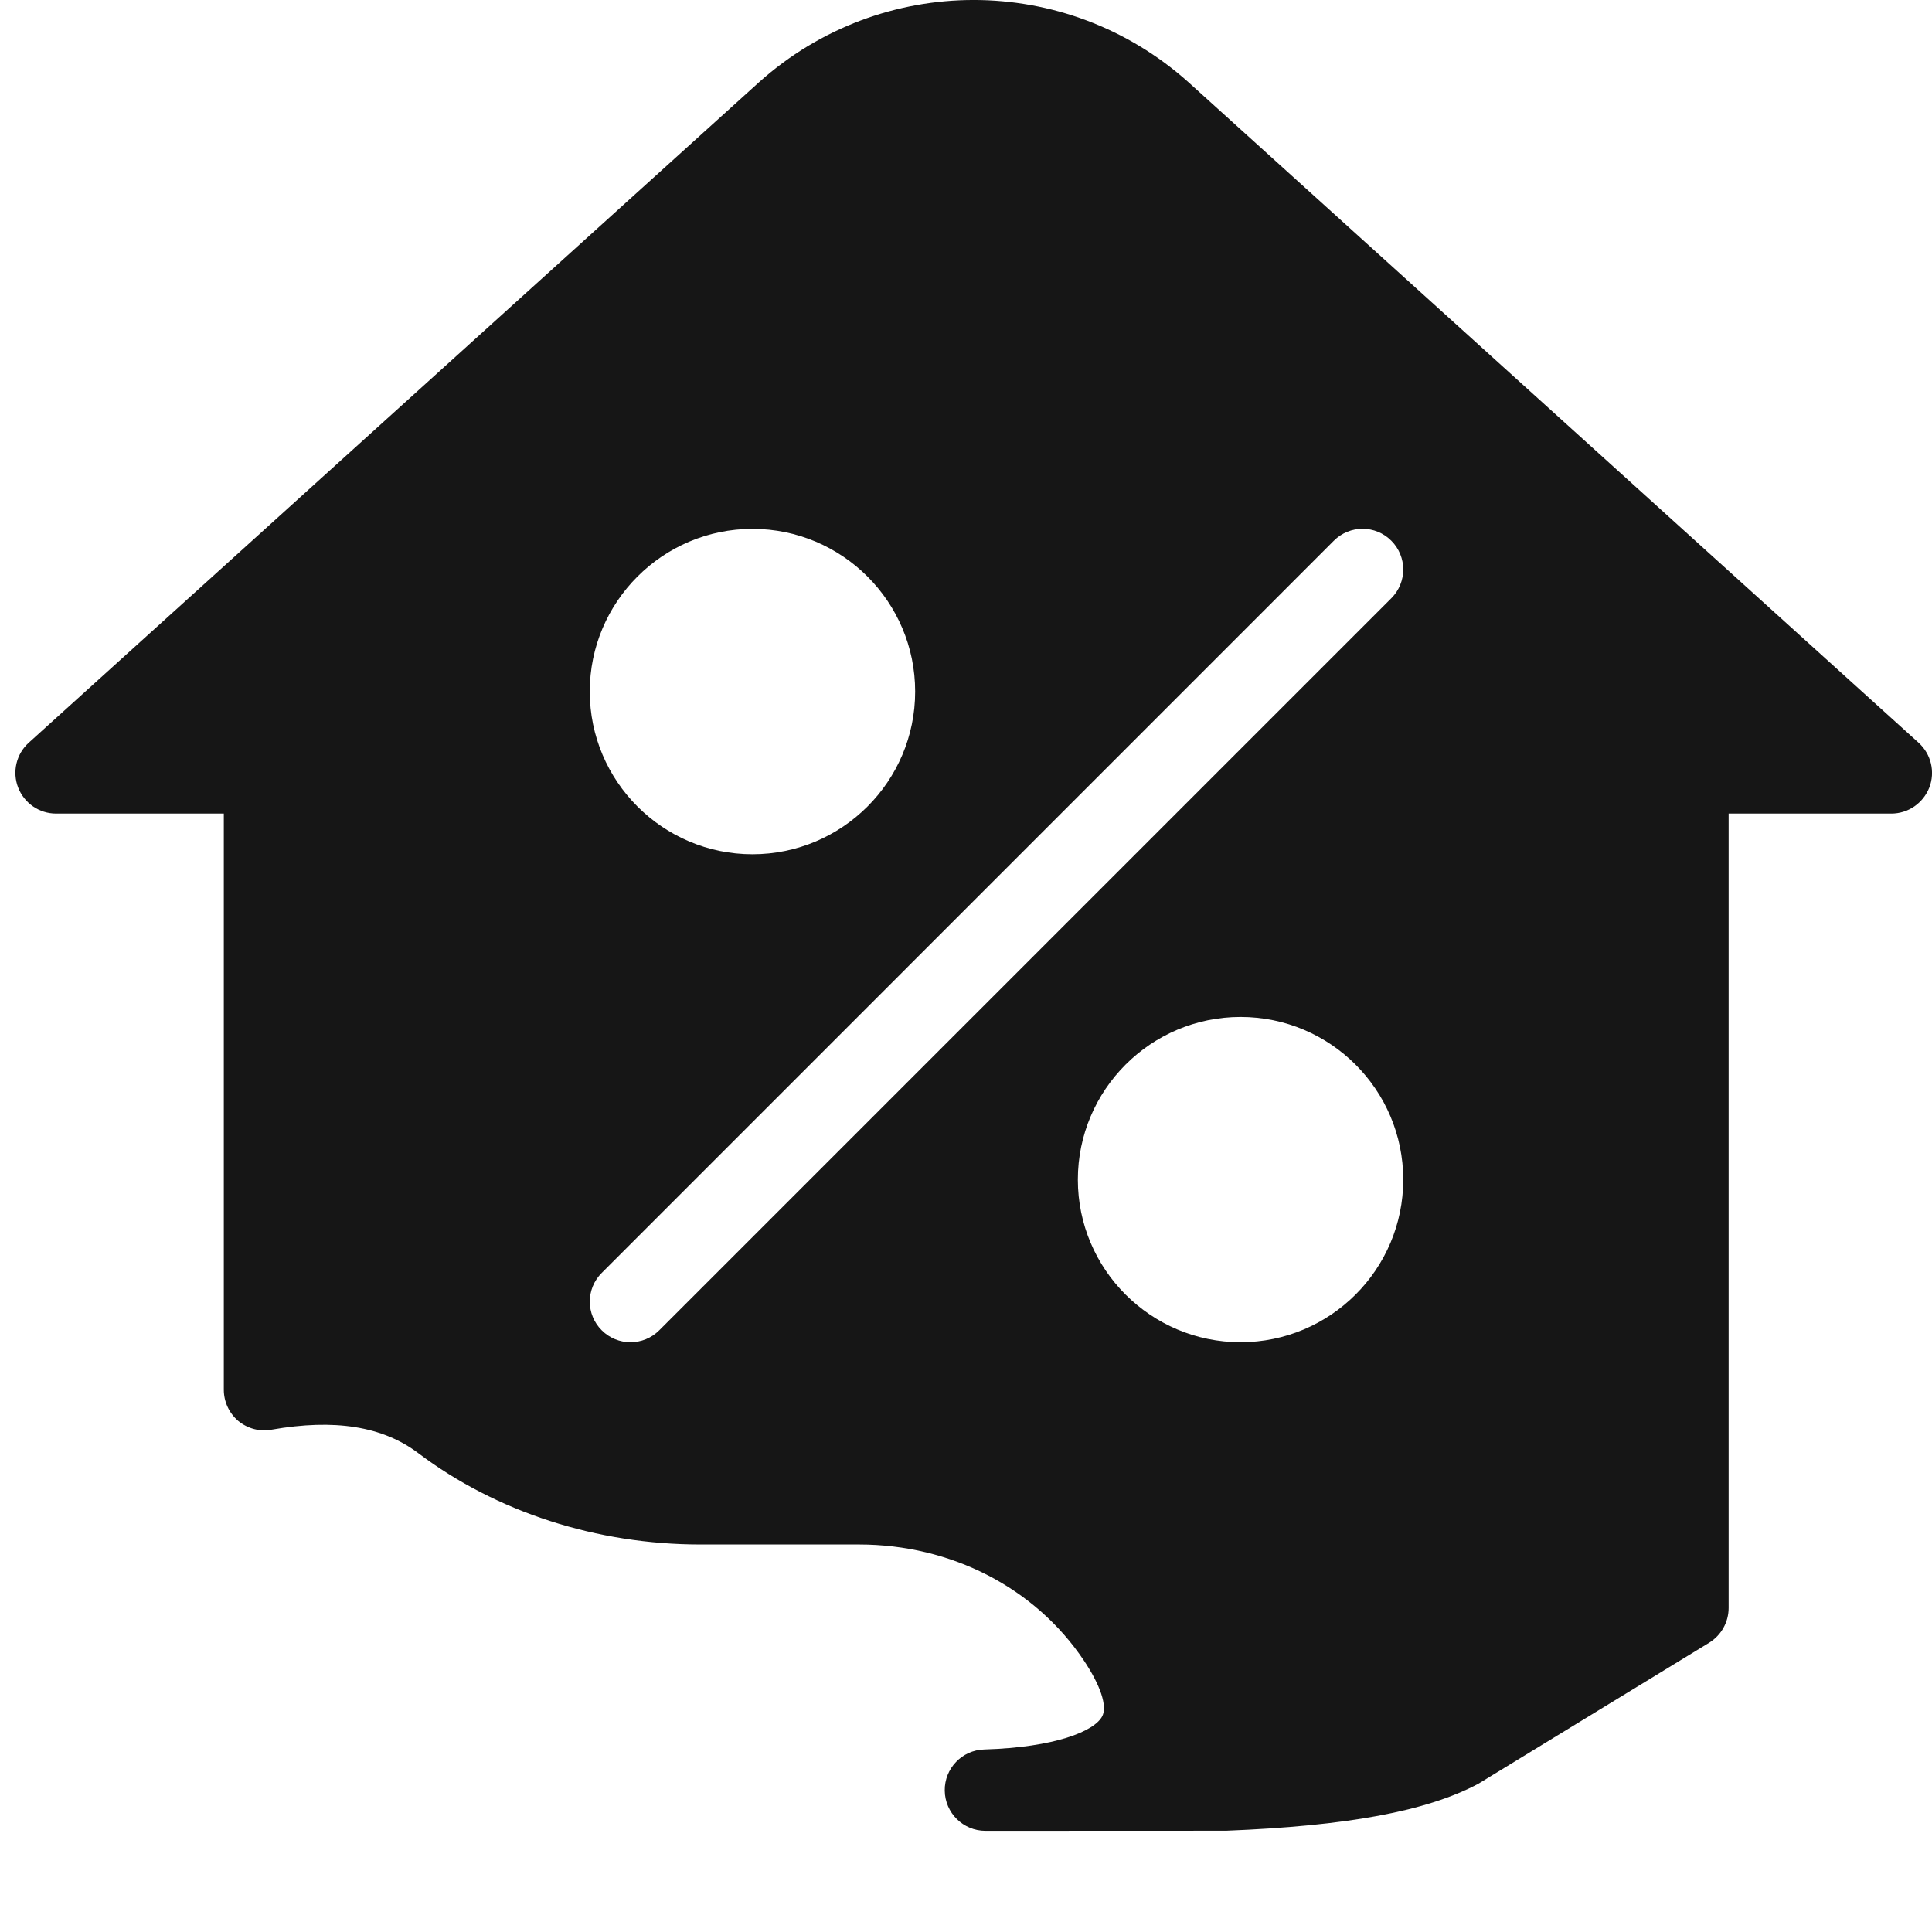 <svg width="19" height="19" viewBox="0 0 19 19" fill="none" xmlns="http://www.w3.org/2000/svg">
<path d="M0.551 8.001H2.201V13.667C2.201 13.785 2.253 13.897 2.343 13.974C2.434 14.049 2.555 14.082 2.67 14.06C3.291 13.951 3.763 14.026 4.114 14.291C4.882 14.87 5.868 15.189 6.888 15.189H8.448C9.354 15.189 10.18 15.615 10.658 16.328C10.823 16.574 10.891 16.779 10.84 16.878C10.763 17.026 10.376 17.184 9.679 17.205C9.46 17.211 9.288 17.392 9.291 17.61C9.294 17.829 9.472 18.005 9.691 18.005L12.058 18.004C13.247 17.957 14.028 17.814 14.539 17.542L16.809 16.155C16.927 16.082 17 15.953 17 15.813V8.001H18.6C18.766 8.001 18.913 7.899 18.974 7.744C19.033 7.59 18.991 7.415 18.868 7.304L11.686 0.807C10.482 -0.269 8.668 -0.27 7.464 0.809L0.283 7.304C0.16 7.415 0.119 7.59 0.178 7.744C0.238 7.899 0.386 8.001 0.551 8.001ZM12.2 13.2C11.318 13.2 10.6 12.483 10.6 11.601C10.6 10.718 11.318 10.001 12.2 10.001C13.083 10.001 13.8 10.718 13.8 11.601C13.8 12.483 13.083 13.2 12.2 13.2ZM7.4 5.201C8.283 5.201 9 5.918 9 6.801C9 7.683 8.283 8.401 7.4 8.401C6.518 8.401 5.8 7.683 5.8 6.801C5.8 5.918 6.518 5.201 7.4 5.201ZM5.918 12.518L13.117 5.318C13.274 5.161 13.527 5.161 13.683 5.318C13.839 5.474 13.839 5.727 13.683 5.883L6.483 13.083C6.405 13.161 6.303 13.2 6.2 13.2C6.098 13.2 5.996 13.161 5.918 13.083C5.761 12.927 5.761 12.674 5.918 12.518Z" fill="#161616"/>
</svg>
